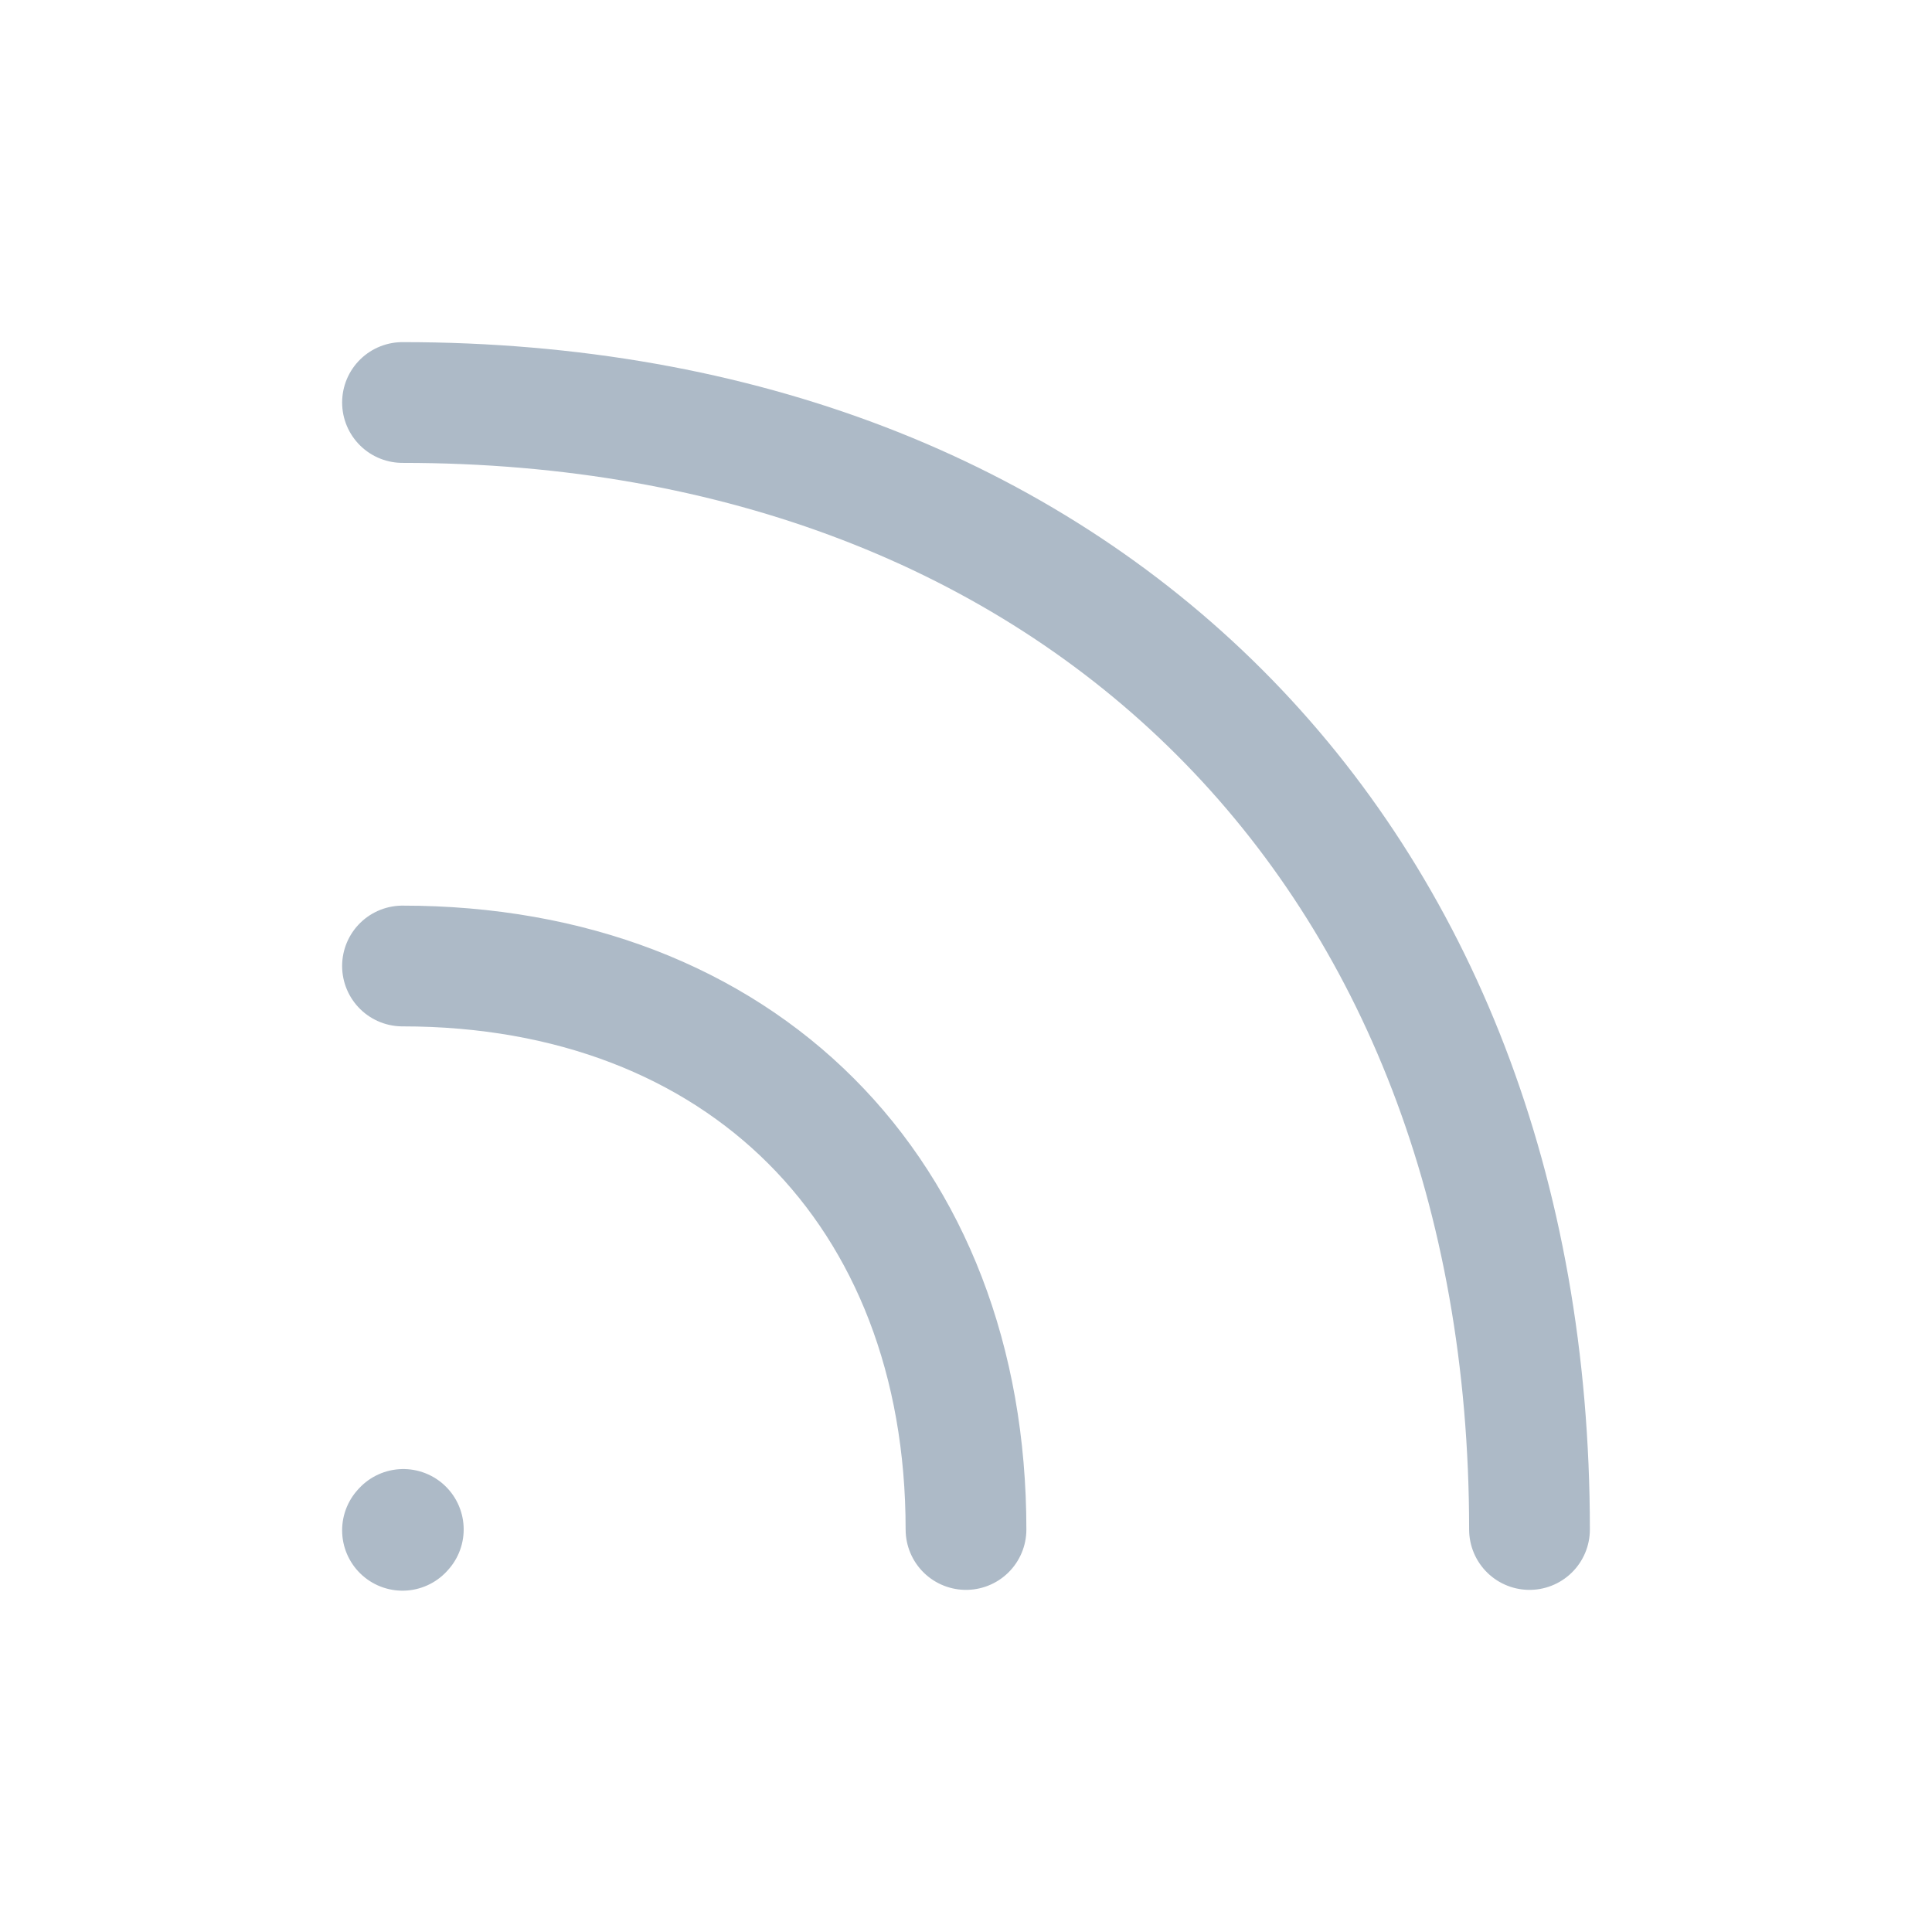 <?xml version="1.0" encoding="UTF-8"?><svg width="38px" height="38px" stroke-width="1.5" viewBox="0 0 24 24" fill="none" xmlns="http://www.w3.org/2000/svg" color="#000000"><path d="M12 19c0-4.2-2.8-7-7-7M19 19c0-8.4-5.6-14-14-14M5 19.01l.01-.011" stroke="#ADBAC7" stroke-width="1.5" stroke-linecap="round" stroke-linejoin="round"></path></svg>